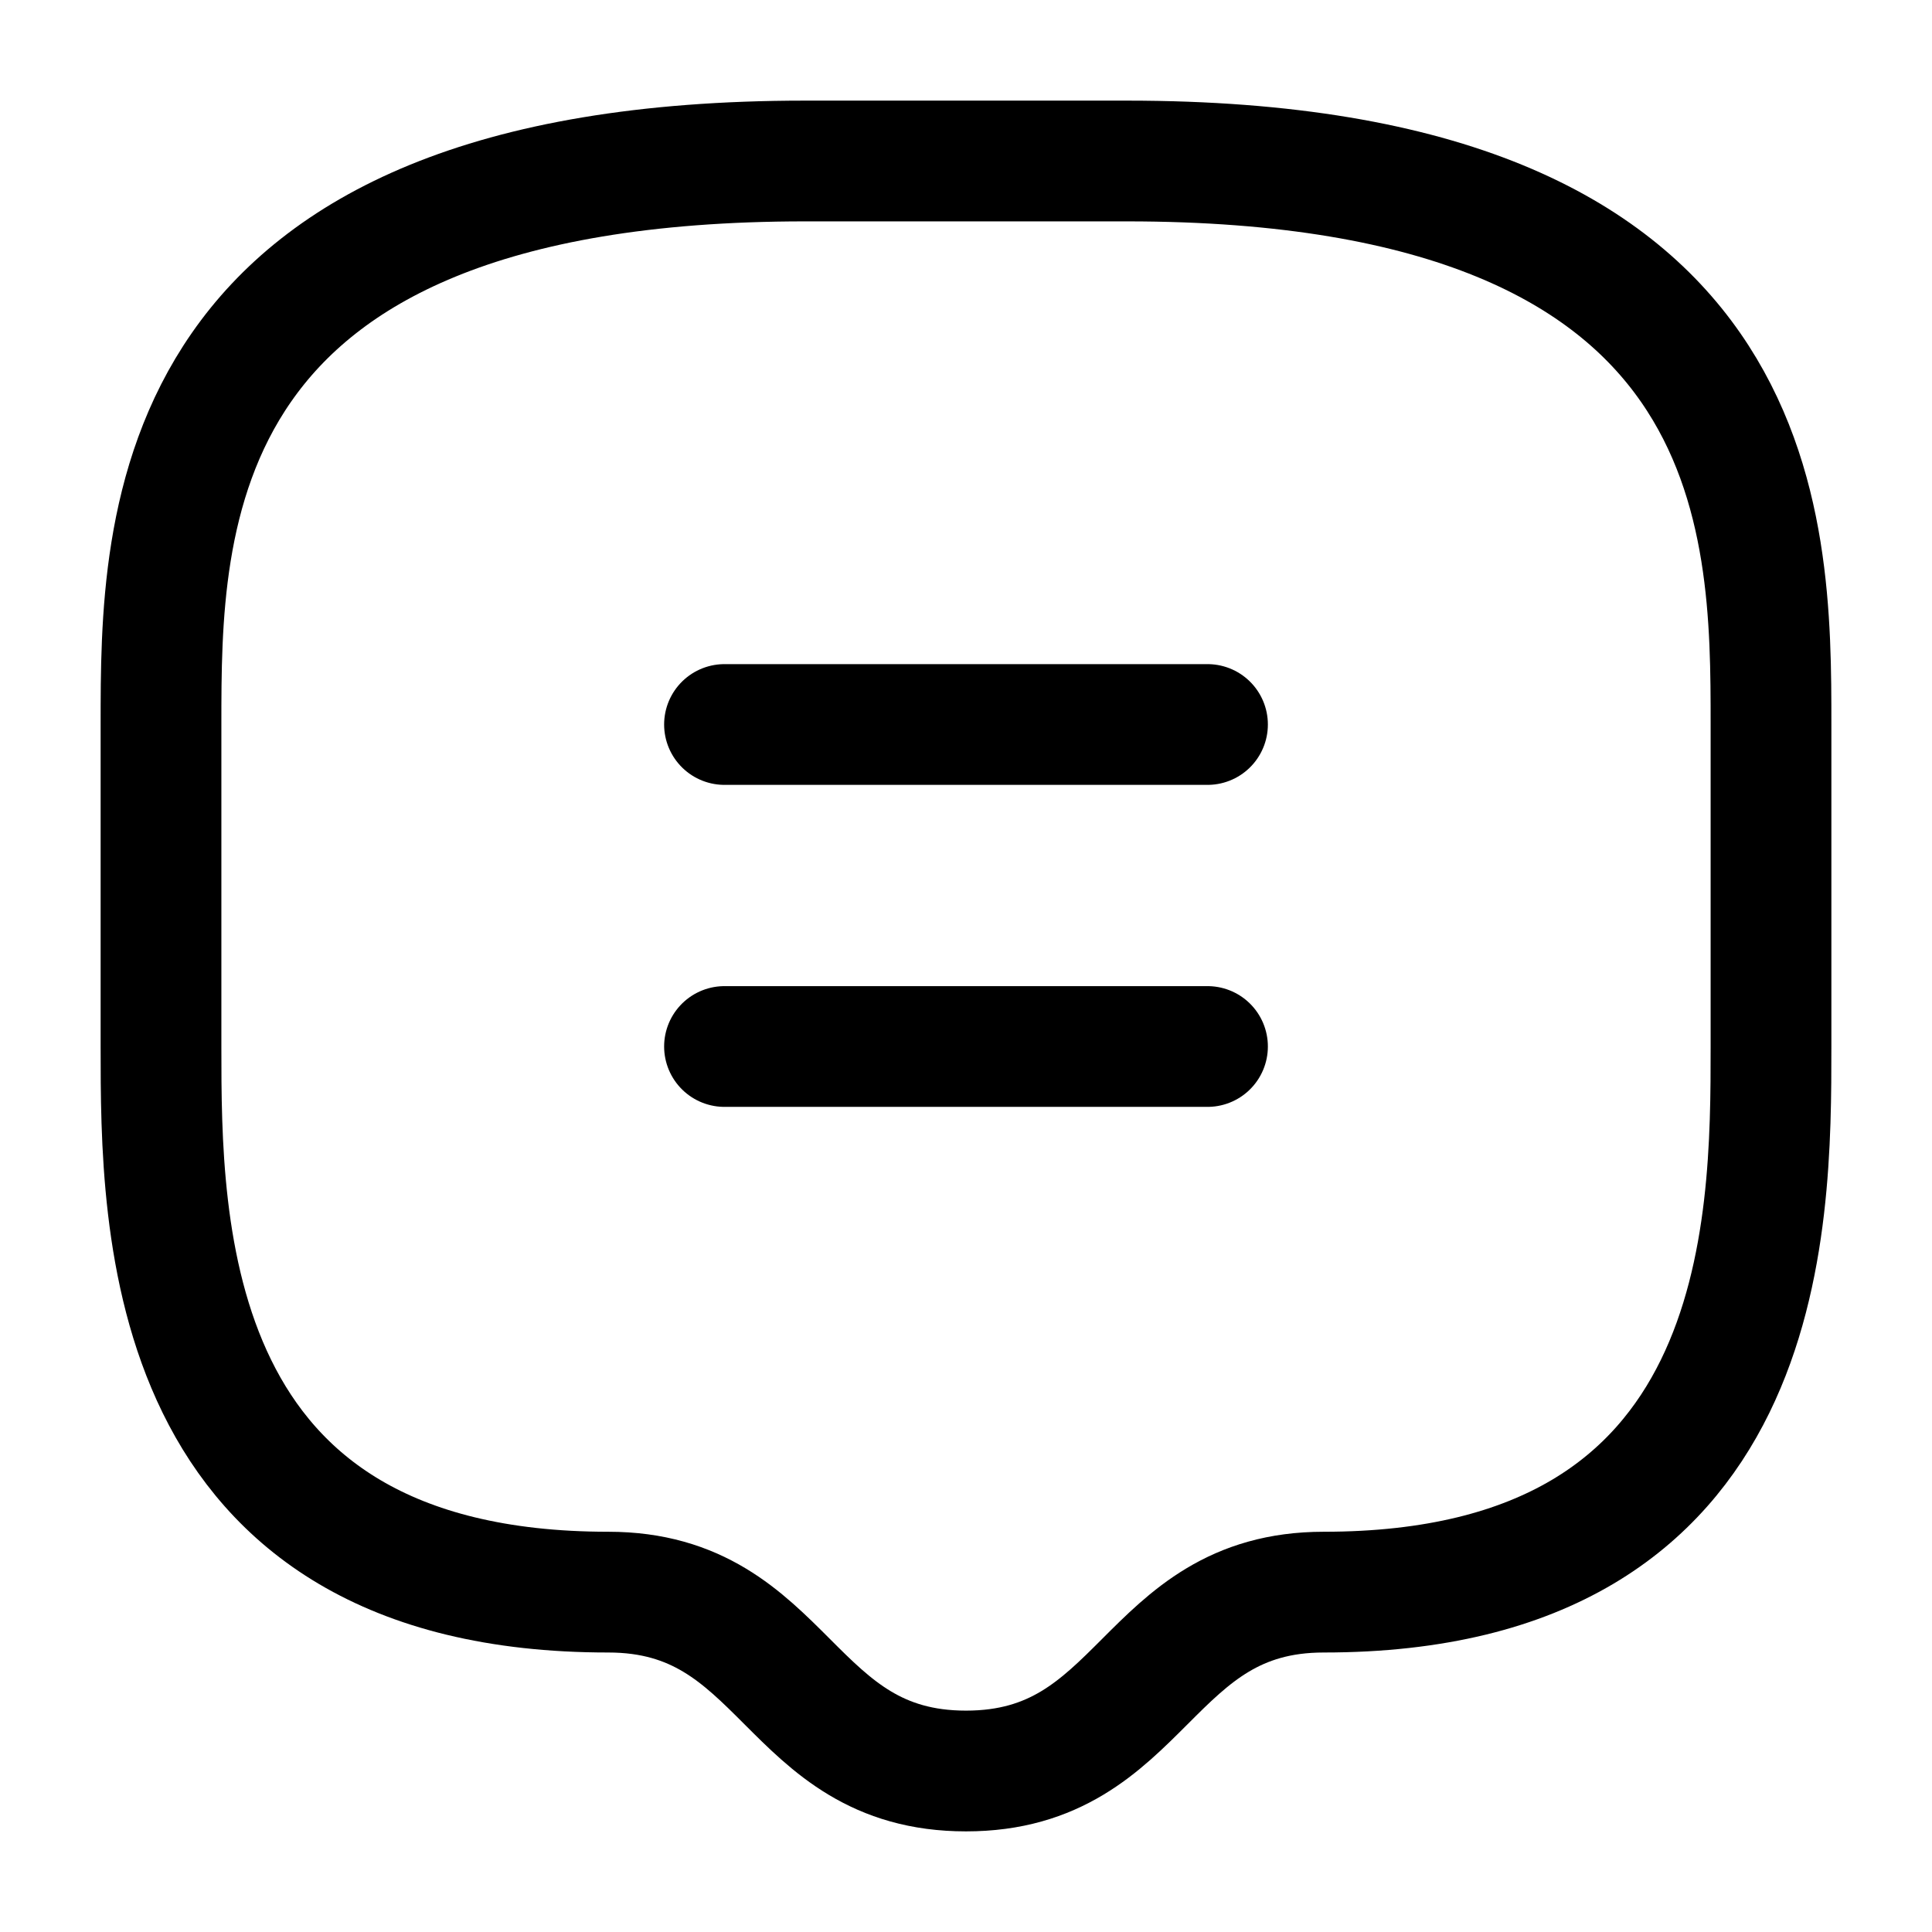 <svg width="24" height="24" viewBox="0 0 24 24" fill="none" xmlns="http://www.w3.org/2000/svg">
<path d="M2 9V13V13C2 15.222 2 19.778 7.556 19.778C9.778 19.778 9.778 22 12 22C14.222 22 14.222 19.778 16.444 19.778C22 19.778 22 15.222 22 13L22 9C22 6.5 22 2 14 2H10C2 2 2 6.5 2 9Z" stroke="black" stroke-width="1.5" stroke-linecap="round"/>
<path d="M9 9H15" stroke="black" stroke-width="1.5" stroke-linecap="round"/>
<path d="M9 13H15" stroke="black" stroke-width="1.5" stroke-linecap="round"/>
</svg>
